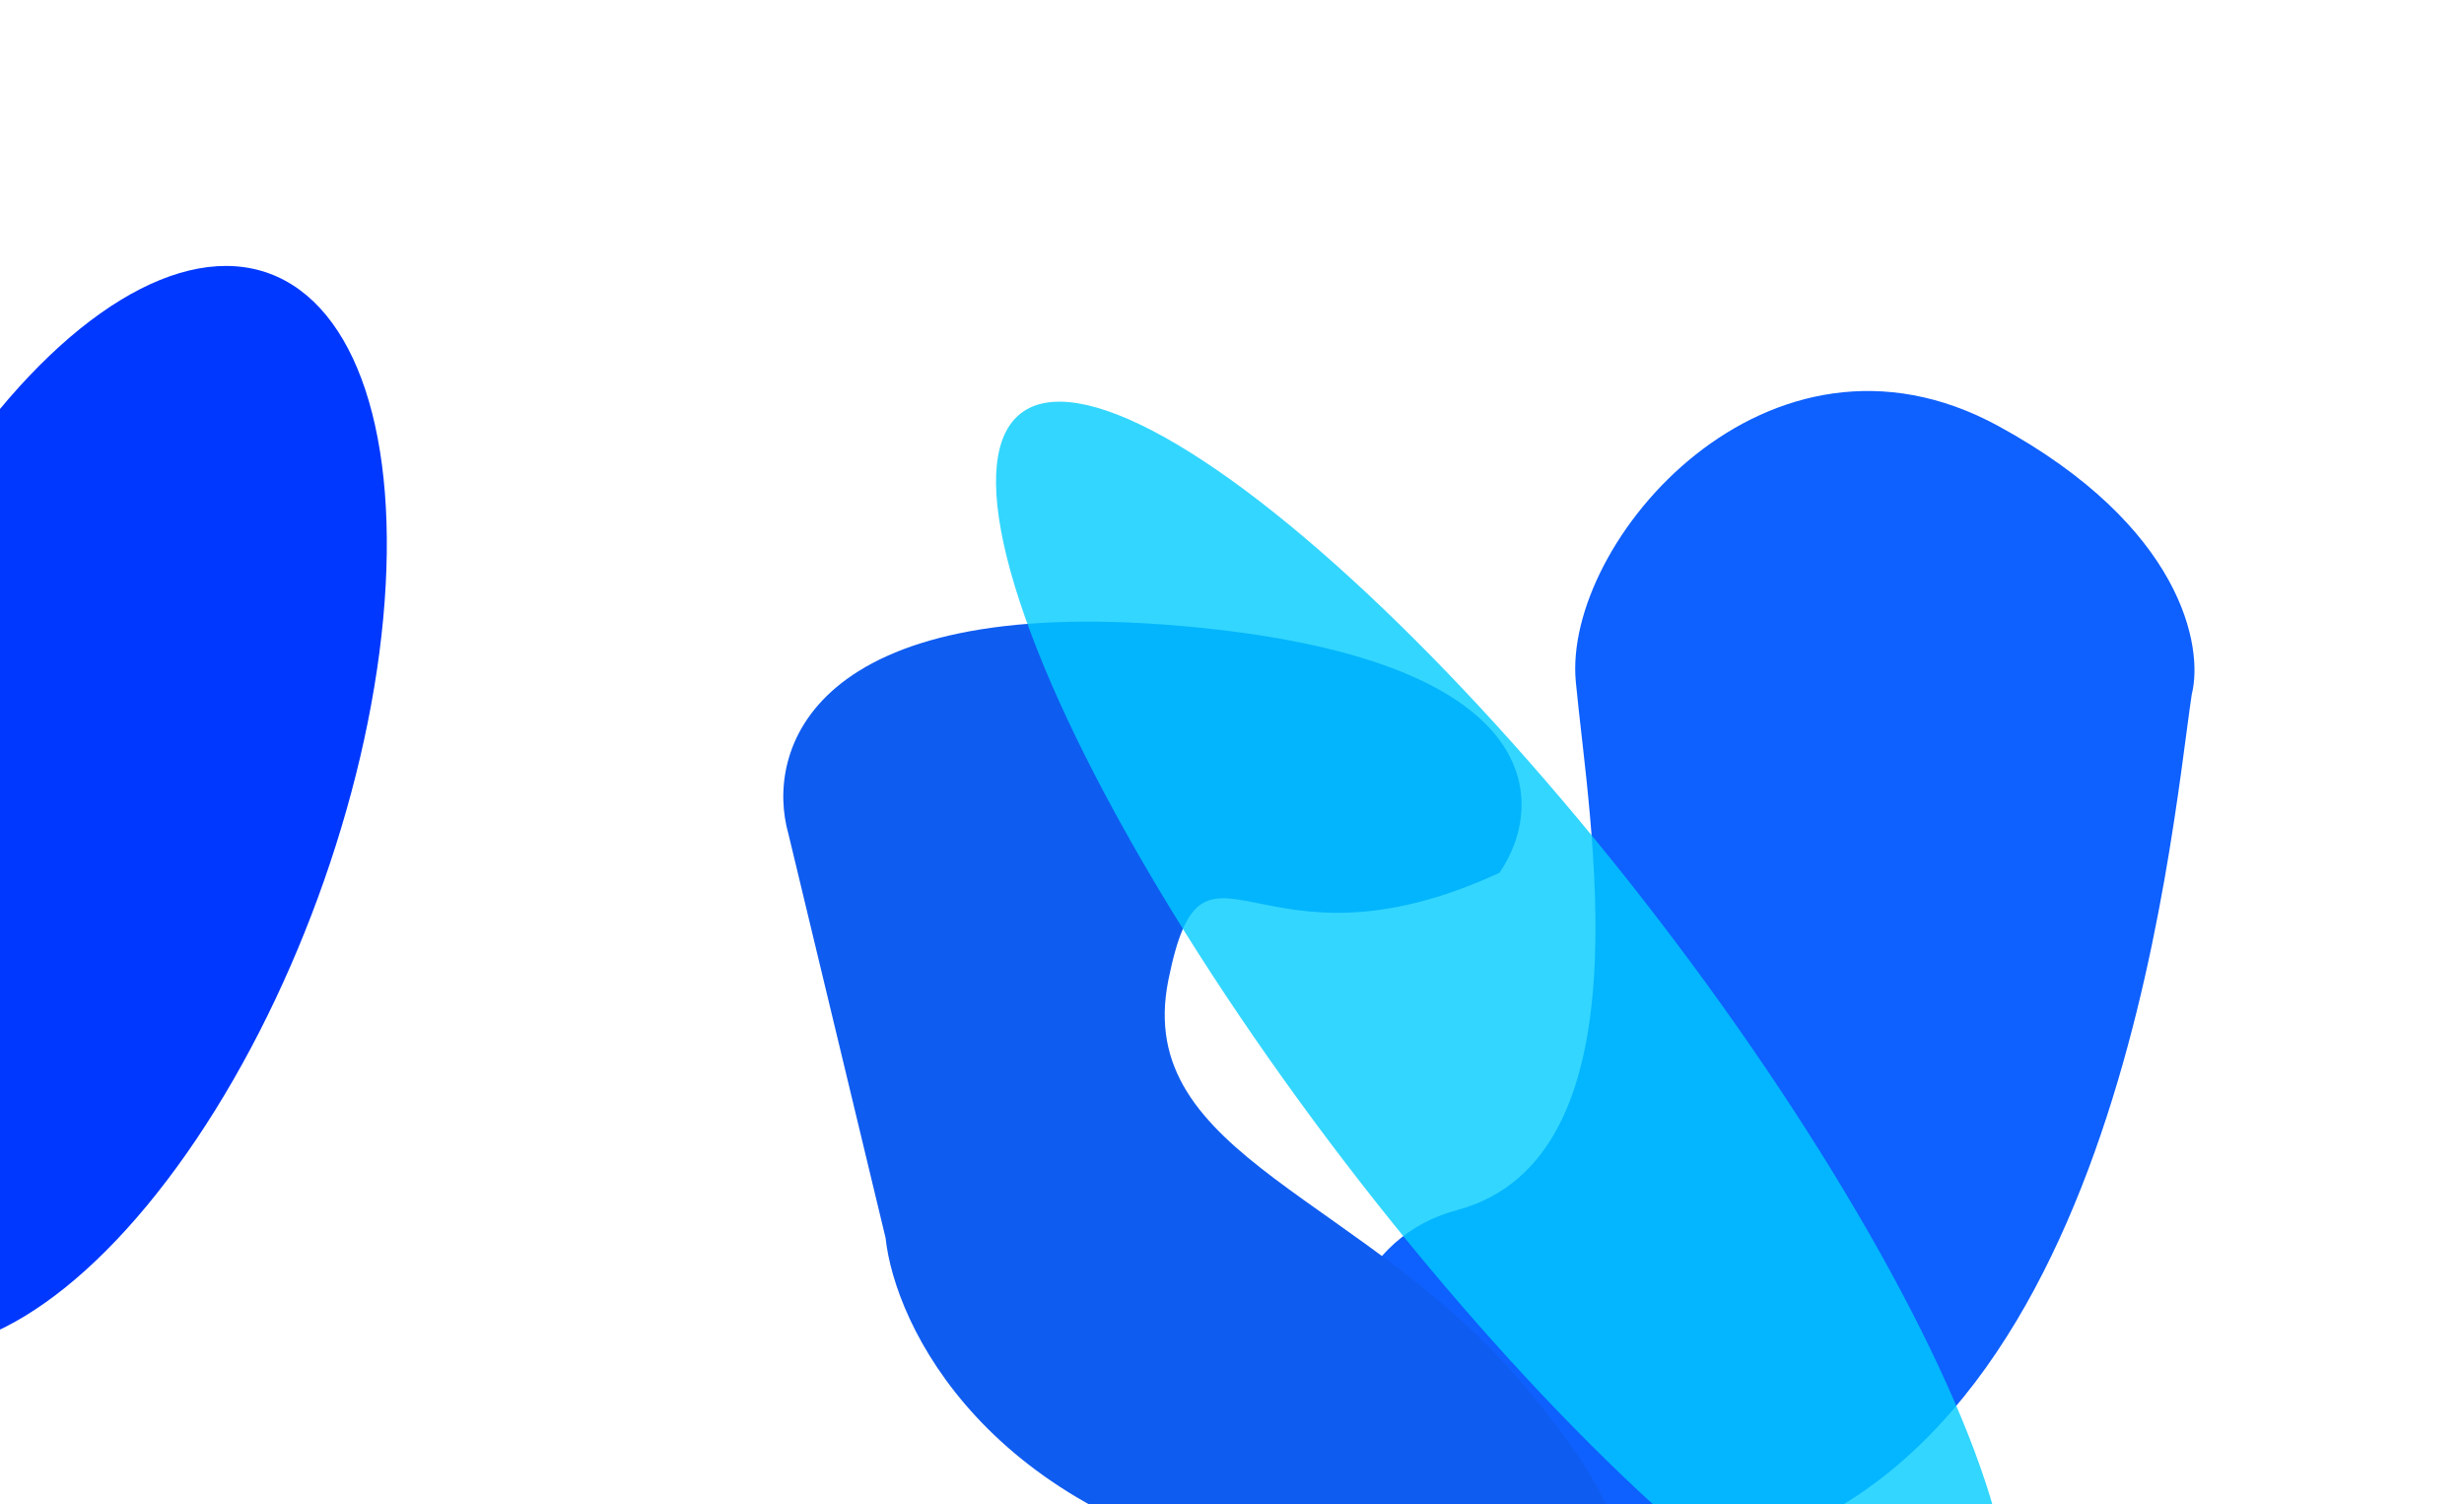 <svg width="1920" height="1172" viewBox="0 0 1920 1172" fill="none" xmlns="http://www.w3.org/2000/svg">
<g filter="url(#filter0_f_1953_18652)">
<path d="M1556.98 331.881C1700.29 409.942 1717.28 503.911 1707.85 541.137C1690.77 655.746 1648.82 1154.08 1330.27 1212.75C1011.72 1271.42 983.804 983.39 1134.95 943.082C1286.1 902.774 1238.15 640.112 1227.9 531.263C1217.65 422.413 1377.83 234.305 1556.98 331.881Z" fill="#0E60FF"/>
</g>
<g filter="url(#filter1_f_1953_18652)">
<path d="M919.307 487.663C1207.14 512.516 1205.32 626.317 1168.44 680.11C977.002 768.602 938.13 625.767 910.405 763.775C882.679 901.782 1064.97 931.49 1190.2 1082.6C1315.42 1233.72 1279.87 1276.74 996.03 1223.67C768.962 1181.22 697.428 1033.26 690.044 964.589L614.337 649.764C596.064 585.375 631.476 462.81 919.307 487.663Z" fill="#0F5CF0"/>
</g>
<g opacity="0.8" filter="url(#filter2_f_1953_18652)">
<ellipse cx="1170.9" cy="812.009" rx="154.503" ry="617.233" transform="rotate(-37.439 1170.9 812.009)" fill="#00CCFF"/>
</g>
<g filter="url(#filter3_f_1953_18652)">
<ellipse cx="56.832" cy="629.571" rx="443.678" ry="203.311" transform="rotate(-69.829 56.832 629.571)" fill="#0038FF"/>
</g>
<defs>
<filter id="filter0_f_1953_18652" x="546.332" y="-195.318" width="1663.65" height="1915.92" filterUnits="userSpaceOnUse" color-interpolation-filters="sRGB">
<feFlood flood-opacity="0" result="BackgroundImageFix"/>
<feBlend mode="normal" in="SourceGraphic" in2="BackgroundImageFix" result="shape"/>
<feGaussianBlur stdDeviation="250" result="effect1_foregroundBlur_1953_18652"/>
</filter>
<filter id="filter1_f_1953_18652" x="210.361" y="84.385" width="1448.5" height="1561.02" filterUnits="userSpaceOnUse" color-interpolation-filters="sRGB">
<feFlood flood-opacity="0" result="BackgroundImageFix"/>
<feBlend mode="normal" in="SourceGraphic" in2="BackgroundImageFix" result="shape"/>
<feGaussianBlur stdDeviation="200" result="effect1_foregroundBlur_1953_18652"/>
</filter>
<filter id="filter2_f_1953_18652" x="376.021" y="-87.086" width="1589.75" height="1798.19" filterUnits="userSpaceOnUse" color-interpolation-filters="sRGB">
<feFlood flood-opacity="0" result="BackgroundImageFix"/>
<feBlend mode="normal" in="SourceGraphic" in2="BackgroundImageFix" result="shape"/>
<feGaussianBlur stdDeviation="200" result="effect1_foregroundBlur_1953_18652"/>
</filter>
<filter id="filter3_f_1953_18652" x="-787.773" y="-392.821" width="1689.21" height="2044.78" filterUnits="userSpaceOnUse" color-interpolation-filters="sRGB">
<feFlood flood-opacity="0" result="BackgroundImageFix"/>
<feBlend mode="normal" in="SourceGraphic" in2="BackgroundImageFix" result="shape"/>
<feGaussianBlur stdDeviation="300" result="effect1_foregroundBlur_1953_18652"/>
</filter>
</defs>
</svg>
